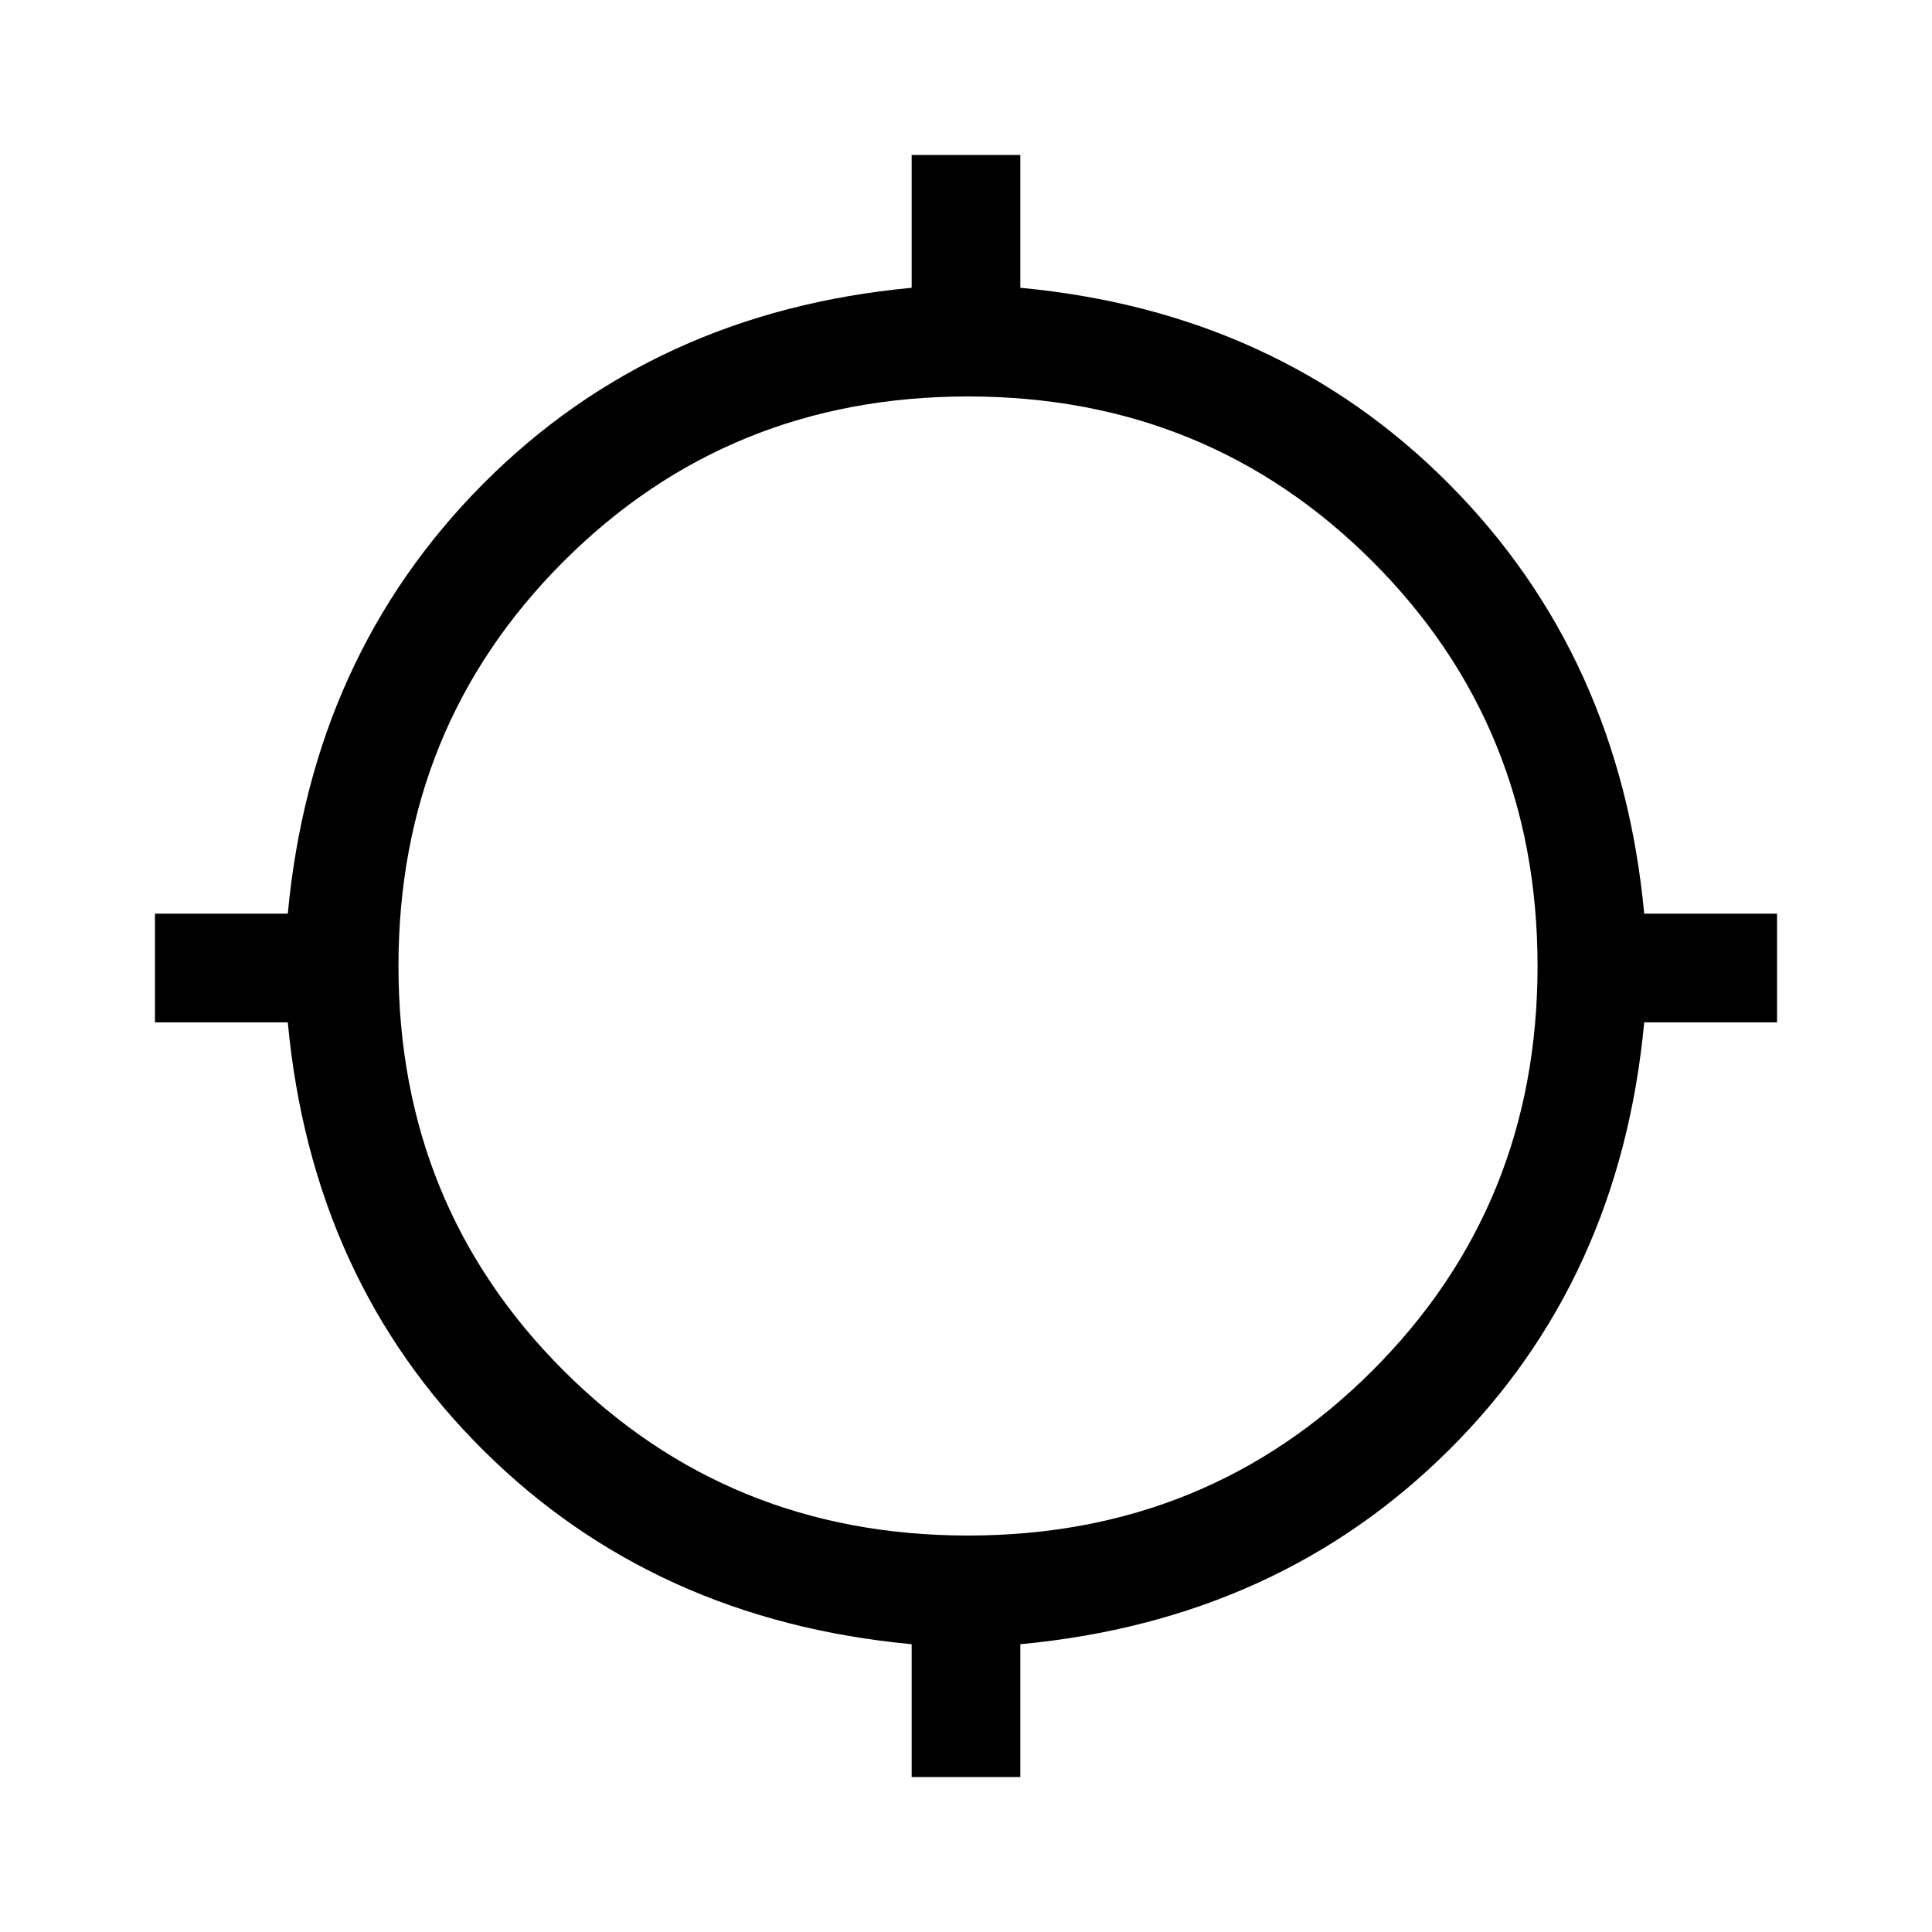 <svg xmlns="http://www.w3.org/2000/svg" height="24" width="24"><path d="M11.325 22.075V20.425Q8.125 20.125 6 18.012Q3.875 15.9 3.575 12.7H1.925V11.35H3.575Q3.875 8.15 6 6.012Q8.125 3.875 11.325 3.575V1.925H12.675V3.575Q15.875 3.875 18 6.012Q20.125 8.15 20.425 11.35H22.075V12.7H20.425Q20.125 15.9 18 18.012Q15.875 20.125 12.675 20.425V22.075ZM12.025 19.075Q15 19.075 17.05 17.025Q19.1 14.975 19.1 12Q19.1 9.025 17.05 6.975Q15 4.925 12.025 4.925Q9.05 4.925 7 6.975Q4.95 9.025 4.95 12Q4.95 14.975 7 17.025Q9.05 19.075 12.025 19.075Z"/></svg>